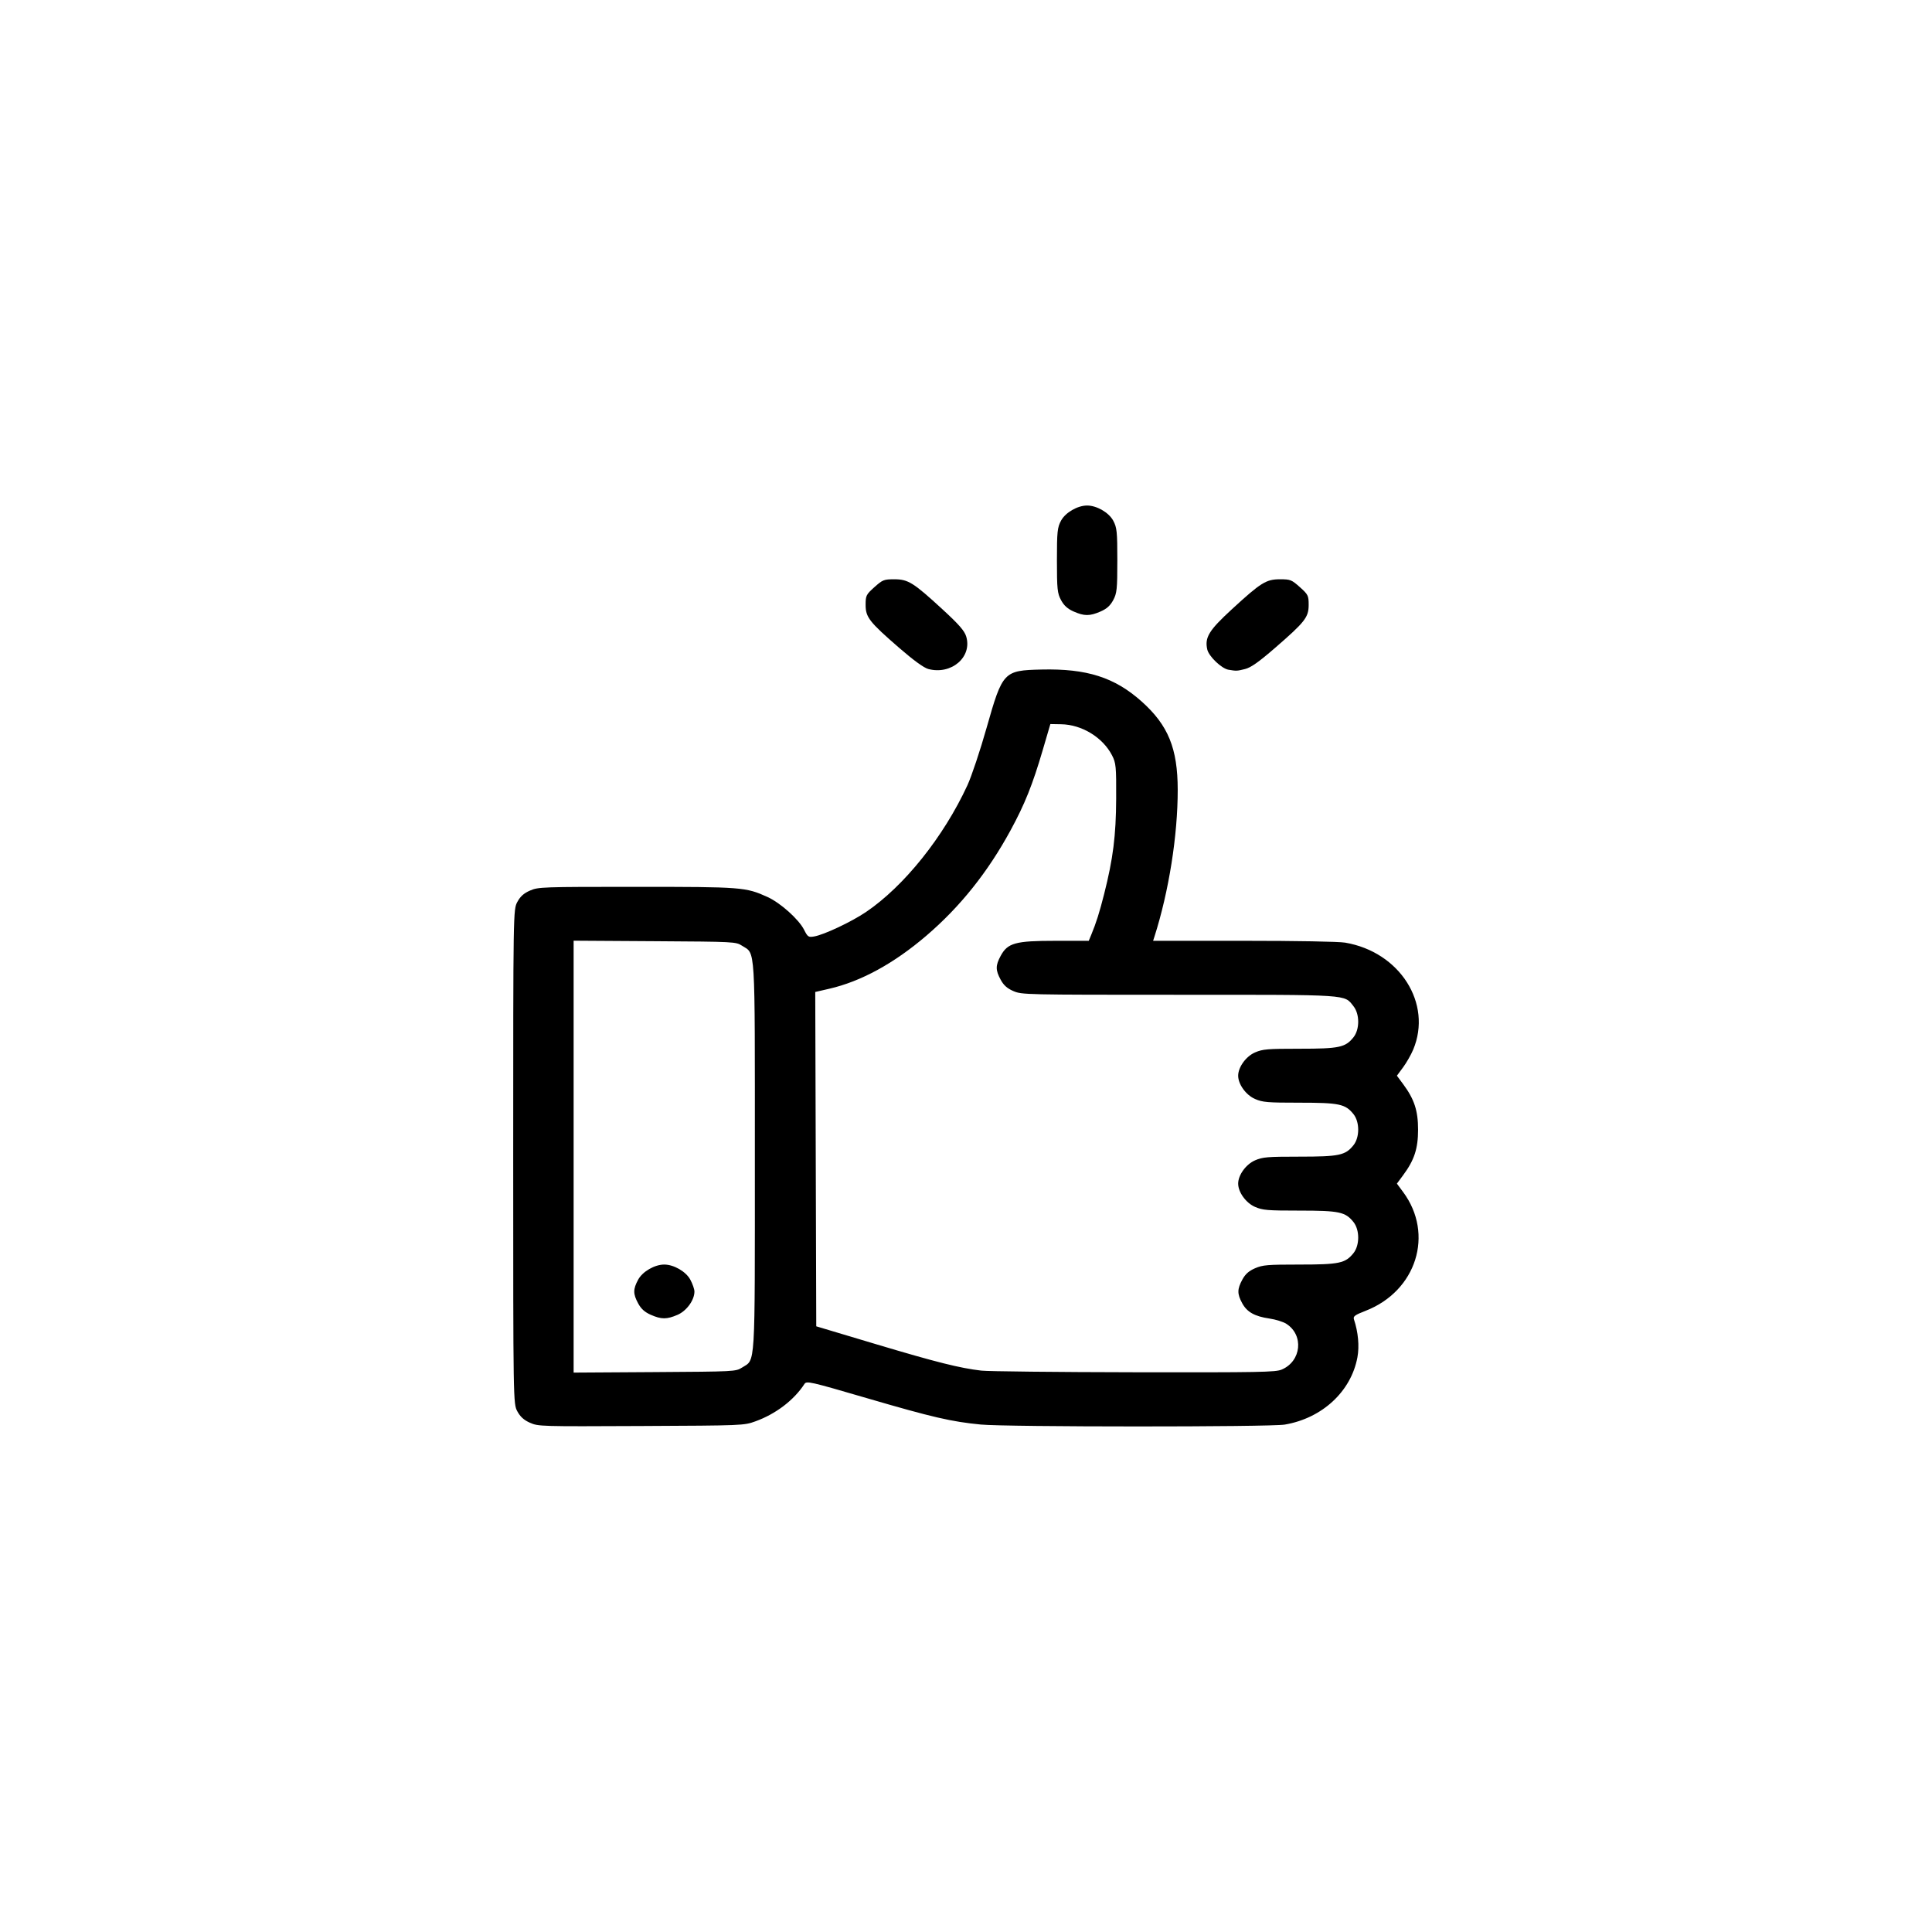 <?xml version="1.0" encoding="UTF-8" standalone="no"?>
<!-- Created with Inkscape (http://www.inkscape.org/) -->

<svg
   width="144.5mm"
   height="144.5mm"
   viewBox="0 0 144.5 144.5"
   version="1.1"
   id="svg5"
   inkscape:version="1.1 (c4e8f9e, 2021-05-24)"
   sodipodi:docname="easy_to_use.svg"
   xmlns:inkscape="http://www.inkscape.org/namespaces/inkscape"
   xmlns:sodipodi="http://sodipodi.sourceforge.net/DTD/sodipodi-0.dtd"
   xmlns="http://www.w3.org/2000/svg"
   xmlns:svg="http://www.w3.org/2000/svg">
  <sodipodi:namedview
     id="namedview7"
     pagecolor="#ffffff"
     bordercolor="#666666"
     borderopacity="1.0"
     inkscape:pageshadow="2"
     inkscape:pageopacity="0.0"
     inkscape:pagecheckerboard="0"
     inkscape:document-units="mm"
     showgrid="true"
     inkscape:zoom="0.64546527"
     inkscape:cx="45.703466"
     inkscape:cy="374.14871"
     inkscape:window-width="1312"
     inkscape:window-height="847"
     inkscape:window-x="0"
     inkscape:window-y="25"
     inkscape:window-maximized="0"
     inkscape:current-layer="layer1"
     width="144.5mm">
    <inkscape:grid
       type="xygrid"
       id="grid1474" />
  </sodipodi:namedview>
  <defs
     id="defs2" />
  <g
     inkscape:label="Layer 1"
     inkscape:groupmode="layer"
     id="layer1">
    <path
       style="fill:#000000;stroke-width:0.142"
       d="m 39.634,106.411 c -0.45,-0.201 -0.722,-0.448 -0.941,-0.853 -0.307,-0.566 -0.309,-0.692 -0.309,-19.049 0,-18.384 0.002,-18.482 0.31,-19.052 0.225,-0.416 0.486,-0.648 0.951,-0.85 0.62,-0.268 0.878,-0.277 7.942,-0.277 7.915,0 8.186,0.021 9.813,0.757 0.967,0.438 2.346,1.673 2.739,2.452 0.271,0.538 0.326,0.575 0.753,0.502 0.739,-0.126 2.787,-1.091 3.873,-1.825 2.856,-1.932 5.81,-5.623 7.593,-9.487 0.307,-0.666 0.953,-2.6 1.434,-4.297 1.193,-4.204 1.273,-4.289 4.102,-4.355 3.392,-0.08 5.47,0.583 7.492,2.389 1.986,1.774 2.695,3.507 2.699,6.6 0.004,3.412 -0.662,7.618 -1.743,10.997 l -0.097,0.303 h 6.775 c 3.978,0 7.11,0.057 7.586,0.137 4.087,0.692 6.539,4.546 5.092,8 -0.162,0.386 -0.503,0.983 -0.757,1.327 l -0.463,0.625 0.463,0.625 c 0.839,1.131 1.121,1.99 1.121,3.411 0,1.421 -0.282,2.28 -1.121,3.411 l -0.463,0.625 0.463,0.625 c 2.341,3.156 1.001,7.407 -2.8,8.886 -0.816,0.317 -0.95,0.417 -0.874,0.645 0.317,0.952 0.413,2.004 0.258,2.836 -0.474,2.555 -2.638,4.557 -5.437,5.031 -1.104,0.187 -20.791,0.183 -22.728,-0.004 -2.208,-0.214 -3.605,-0.537 -8.525,-1.974 -4.286,-1.252 -4.51,-1.302 -4.669,-1.058 -0.786,1.209 -2.146,2.244 -3.671,2.794 -0.859,0.31 -0.909,0.312 -8.546,0.348 -7.546,0.036 -7.693,0.032 -8.314,-0.246 z m 15.864,-4.126 c 1.019,-0.649 0.96,0.328 0.96,-15.776 0,-16.103 0.059,-15.126 -0.96,-15.776 -0.466,-0.297 -0.537,-0.3 -6.533,-0.338 l -6.062,-0.038 v 16.152 16.152 l 6.062,-0.038 c 5.997,-0.038 6.068,-0.041 6.533,-0.338 z m -6.827,-3.948 c -0.452,-0.2 -0.721,-0.443 -0.941,-0.85 -0.388,-0.717 -0.388,-1.061 0.001,-1.78 0.328,-0.605 1.231,-1.127 1.949,-1.127 0.718,0 1.621,0.522 1.949,1.127 0.171,0.315 0.31,0.716 0.31,0.891 0,0.641 -0.585,1.448 -1.262,1.741 -0.807,0.349 -1.212,0.348 -2.007,-0.003 z m 47.192,4.097 c 1.474,-0.625 1.67,-2.58 0.344,-3.423 -0.236,-0.15 -0.804,-0.327 -1.263,-0.394 -1.106,-0.161 -1.678,-0.483 -2.039,-1.15 -0.377,-0.696 -0.375,-1.045 0.012,-1.76 0.225,-0.416 0.486,-0.648 0.951,-0.85 0.574,-0.248 0.923,-0.277 3.319,-0.277 2.984,0 3.437,-0.096 4.045,-0.857 0.469,-0.587 0.469,-1.734 0,-2.321 -0.608,-0.761 -1.061,-0.857 -4.045,-0.857 -2.397,0 -2.746,-0.029 -3.319,-0.277 -0.677,-0.293 -1.262,-1.099 -1.262,-1.741 0,-0.641 0.585,-1.448 1.262,-1.741 0.574,-0.248 0.923,-0.277 3.319,-0.277 2.984,0 3.437,-0.096 4.045,-0.857 0.469,-0.587 0.469,-1.734 0,-2.321 -0.608,-0.761 -1.061,-0.857 -4.045,-0.857 -2.397,0 -2.746,-0.029 -3.319,-0.277 -0.677,-0.293 -1.262,-1.099 -1.262,-1.741 0,-0.641 0.585,-1.448 1.262,-1.741 0.574,-0.248 0.923,-0.277 3.319,-0.277 2.984,0 3.437,-0.096 4.045,-0.857 0.469,-0.587 0.469,-1.734 0,-2.321 -0.715,-0.896 -0.129,-0.857 -13.082,-0.857 -11.522,0 -11.726,-0.005 -12.357,-0.277 -0.465,-0.201 -0.726,-0.434 -0.951,-0.85 -0.39,-0.719 -0.39,-1.063 0,-1.782 0.525,-0.969 1.097,-1.127 4.091,-1.127 h 2.498 l 0.181,-0.437 c 0.372,-0.897 0.622,-1.686 0.969,-3.06 0.671,-2.652 0.886,-4.358 0.9,-7.13 0.012,-2.414 -0.013,-2.673 -0.311,-3.249 -0.693,-1.339 -2.257,-2.295 -3.798,-2.321 l -0.813,-0.014 -0.572,1.951 c -0.759,2.586 -1.341,4.04 -2.399,5.986 -1.706,3.138 -3.774,5.728 -6.305,7.893 -2.429,2.078 -4.887,3.42 -7.263,3.967 l -1.046,0.241 0.038,12.503 0.038,12.503 4.443,1.329 c 4.541,1.358 6.282,1.795 7.897,1.984 0.503,0.059 5.648,0.114 11.435,0.124 9.42,0.015 10.575,-0.005 11.036,-0.201 z M 69.428,50.036 c -0.327,-0.087 -1.105,-0.651 -2.167,-1.573 -2.249,-1.951 -2.519,-2.296 -2.519,-3.224 0,-0.691 0.041,-0.774 0.658,-1.325 0.617,-0.551 0.71,-0.588 1.484,-0.588 1.039,0 1.426,0.241 3.608,2.248 1.235,1.136 1.646,1.606 1.774,2.032 0.464,1.539 -1.111,2.888 -2.837,2.43 z m 22.451,0.055 c -0.514,-0.087 -1.469,-1 -1.584,-1.515 -0.201,-0.899 0.121,-1.427 1.834,-3.002 2.182,-2.007 2.568,-2.248 3.608,-2.248 0.774,0 0.867,0.037 1.484,0.588 0.617,0.551 0.658,0.634 0.658,1.325 0,0.928 -0.27,1.274 -2.515,3.22 -1.219,1.057 -1.808,1.472 -2.243,1.58 -0.607,0.151 -0.649,0.152 -1.242,0.051 z M 80.301,45.737 c -0.452,-0.2 -0.721,-0.443 -0.941,-0.85 -0.276,-0.509 -0.309,-0.825 -0.309,-2.974 0,-2.152 0.033,-2.464 0.31,-2.976 0.328,-0.605 1.231,-1.127 1.949,-1.127 0.718,0 1.621,0.522 1.949,1.127 0.278,0.513 0.31,0.824 0.31,2.976 0,2.152 -0.033,2.464 -0.31,2.976 -0.225,0.416 -0.486,0.648 -0.951,0.85 -0.807,0.349 -1.212,0.348 -2.007,-0.003 z"
       id="path868" />
  </g>
</svg>
